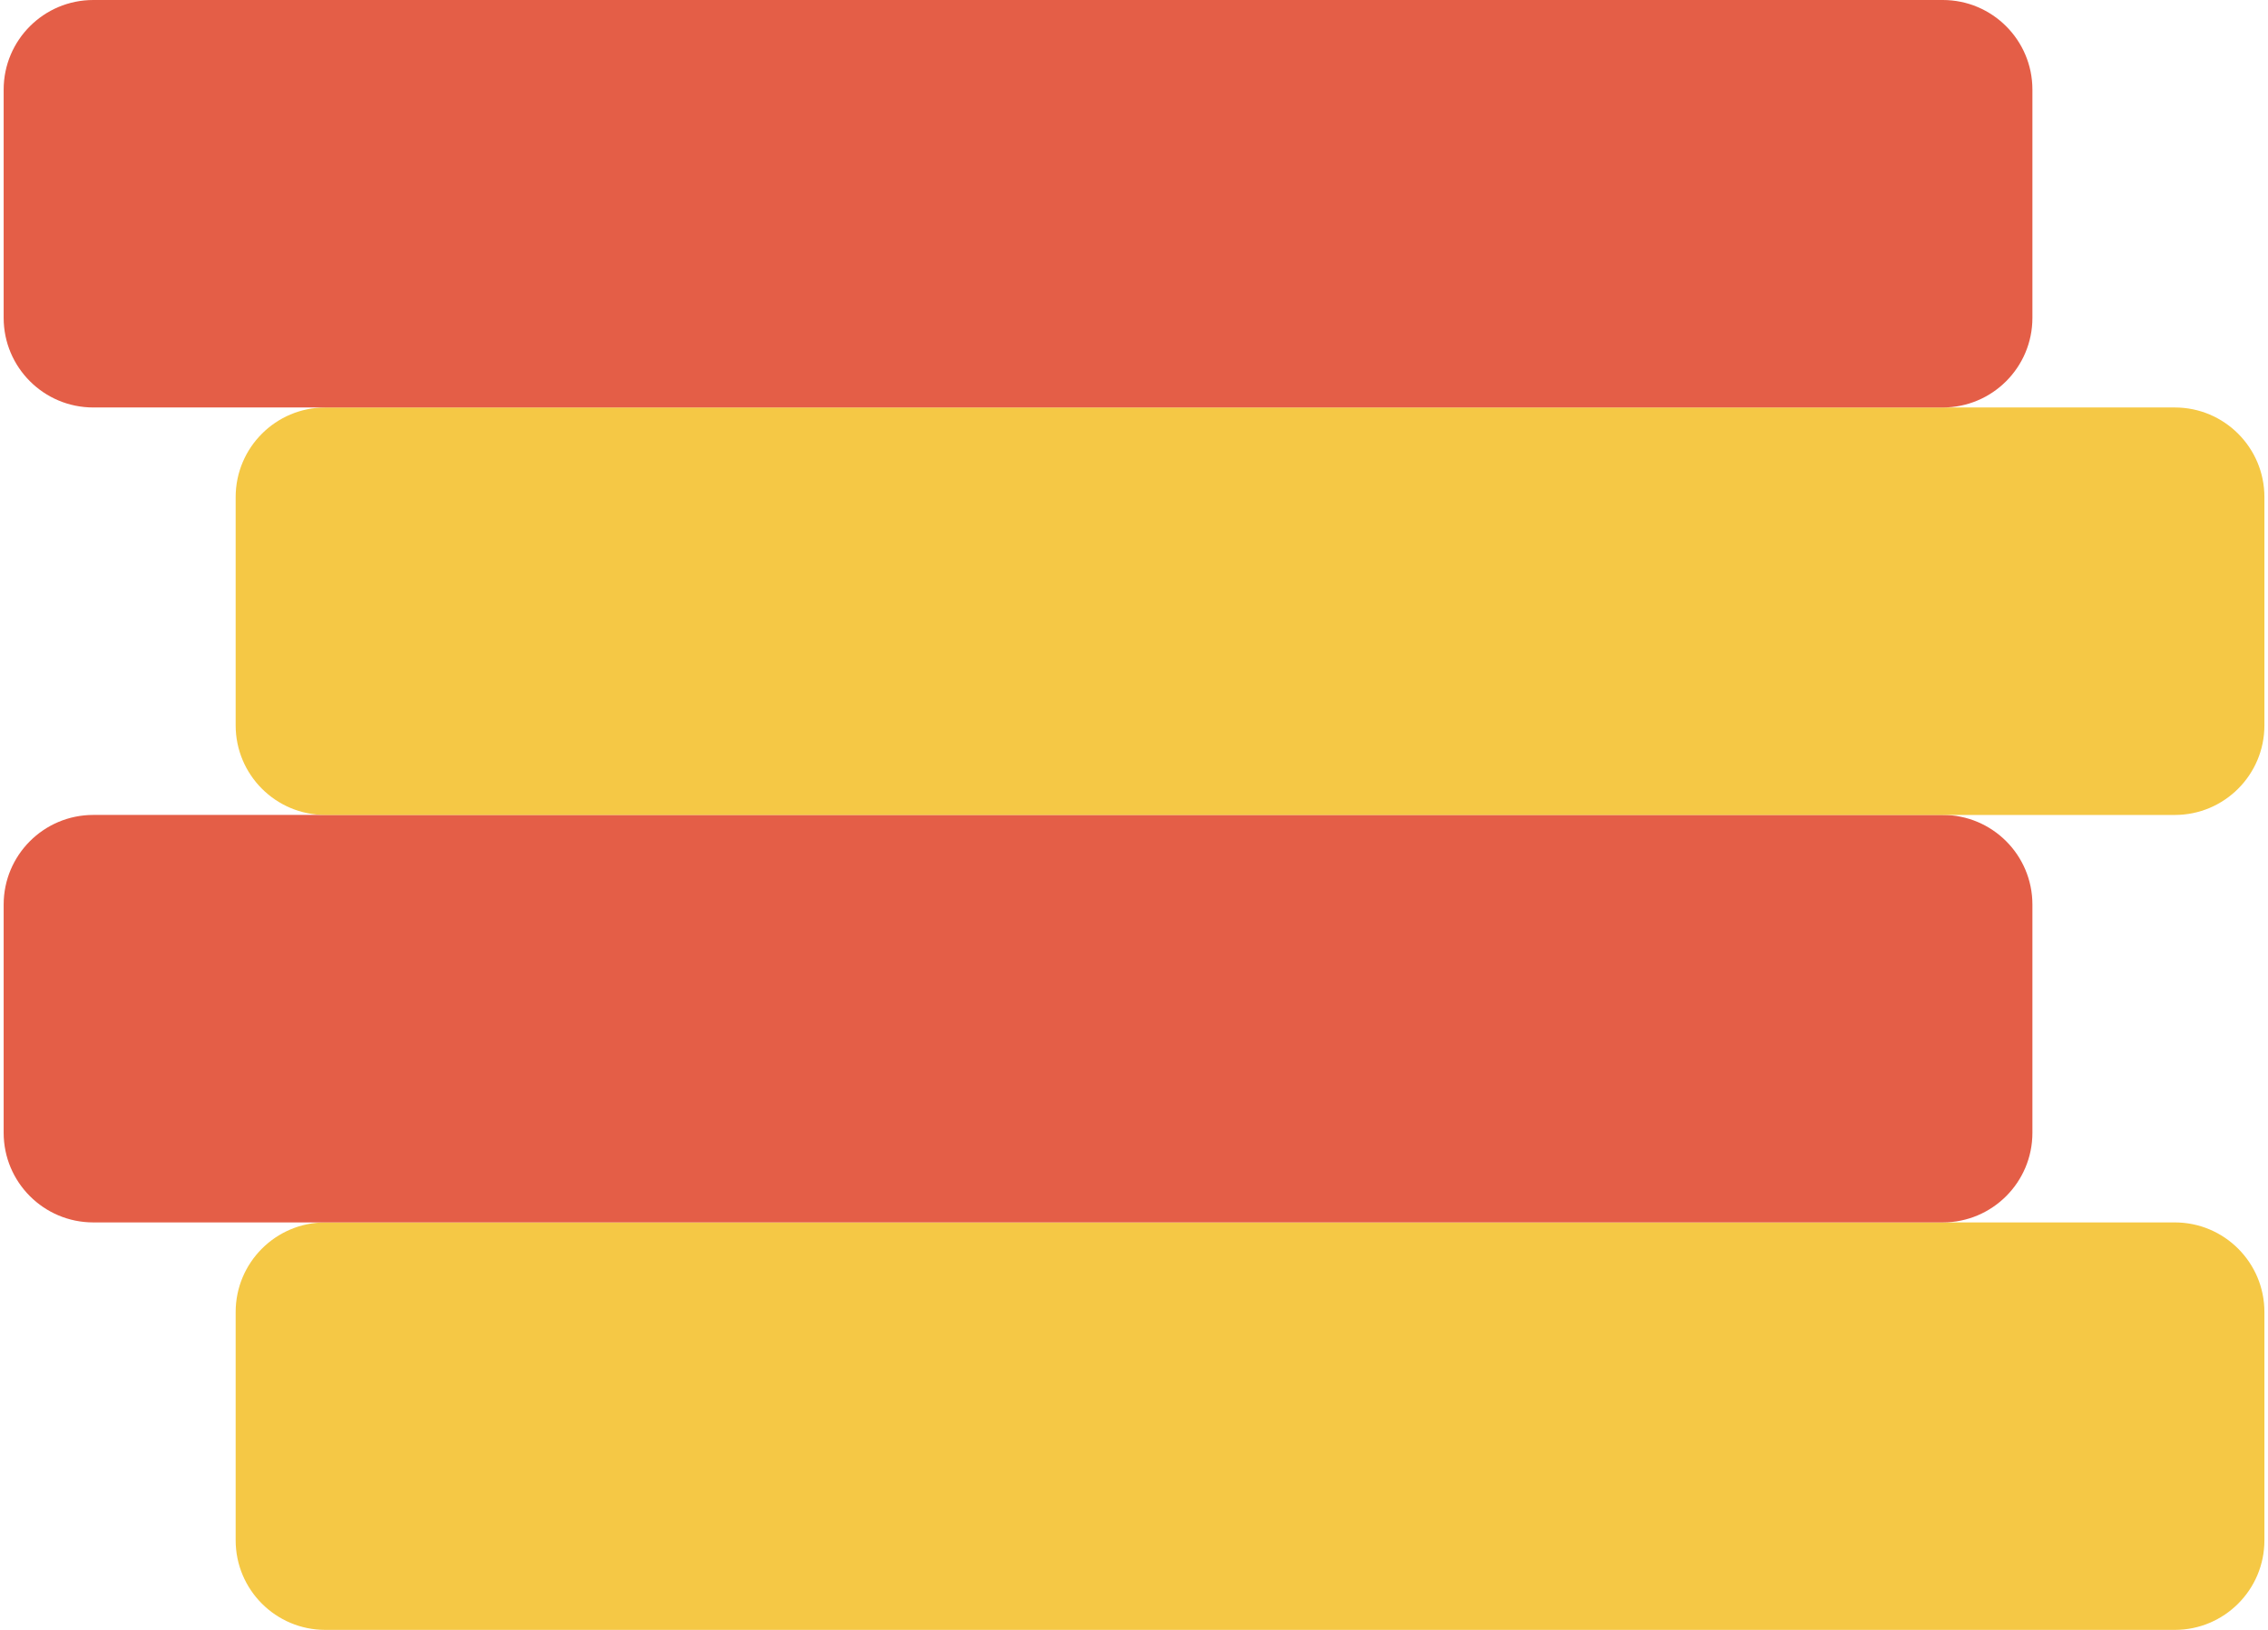 <svg width="160" height="115" viewBox="0 0 160 115" fill="none" xmlns="http://www.w3.org/2000/svg">
<g clip-path="url(#clip0_1_1419)">
<path d="M153.423 86.25H22.948C19.456 86.25 16.625 89.081 16.625 92.573V108.677C16.625 112.169 19.456 115 22.948 115H153.423C156.916 115 159.747 112.169 159.747 108.677V92.573C159.747 89.081 156.916 86.25 153.423 86.25V86.25Z" fill="#F5C845"/>
<path d="M137.056 57.499H6.581C3.089 57.499 0.258 60.331 0.258 63.823V79.926C0.258 83.419 3.089 86.25 6.581 86.25H137.056C140.549 86.25 143.38 83.419 143.38 79.926V63.823C143.38 60.331 140.548 57.499 137.056 57.499V57.499Z" fill="#E45E47"/>
<path d="M153.423 28.75H22.948C19.456 28.75 16.625 31.581 16.625 35.074V51.177C16.625 54.67 19.456 57.501 22.948 57.501H153.423C156.916 57.501 159.747 54.67 159.747 51.177V35.074C159.747 31.581 156.916 28.75 153.423 28.75Z" fill="#F5C845"/>
<path d="M137.056 0H6.581C3.089 0 0.258 2.831 0.258 6.323V22.427C0.258 25.919 3.089 28.75 6.581 28.75H137.056C140.549 28.75 143.38 25.919 143.38 22.427V6.323C143.38 2.831 140.548 0 137.056 0Z" fill="#E45E47"/>
</g>
<defs>
<clipPath id="clip0_1_1419">
<rect width="160" height="115" fill="white"/>
</clipPath>
</defs>
</svg>
